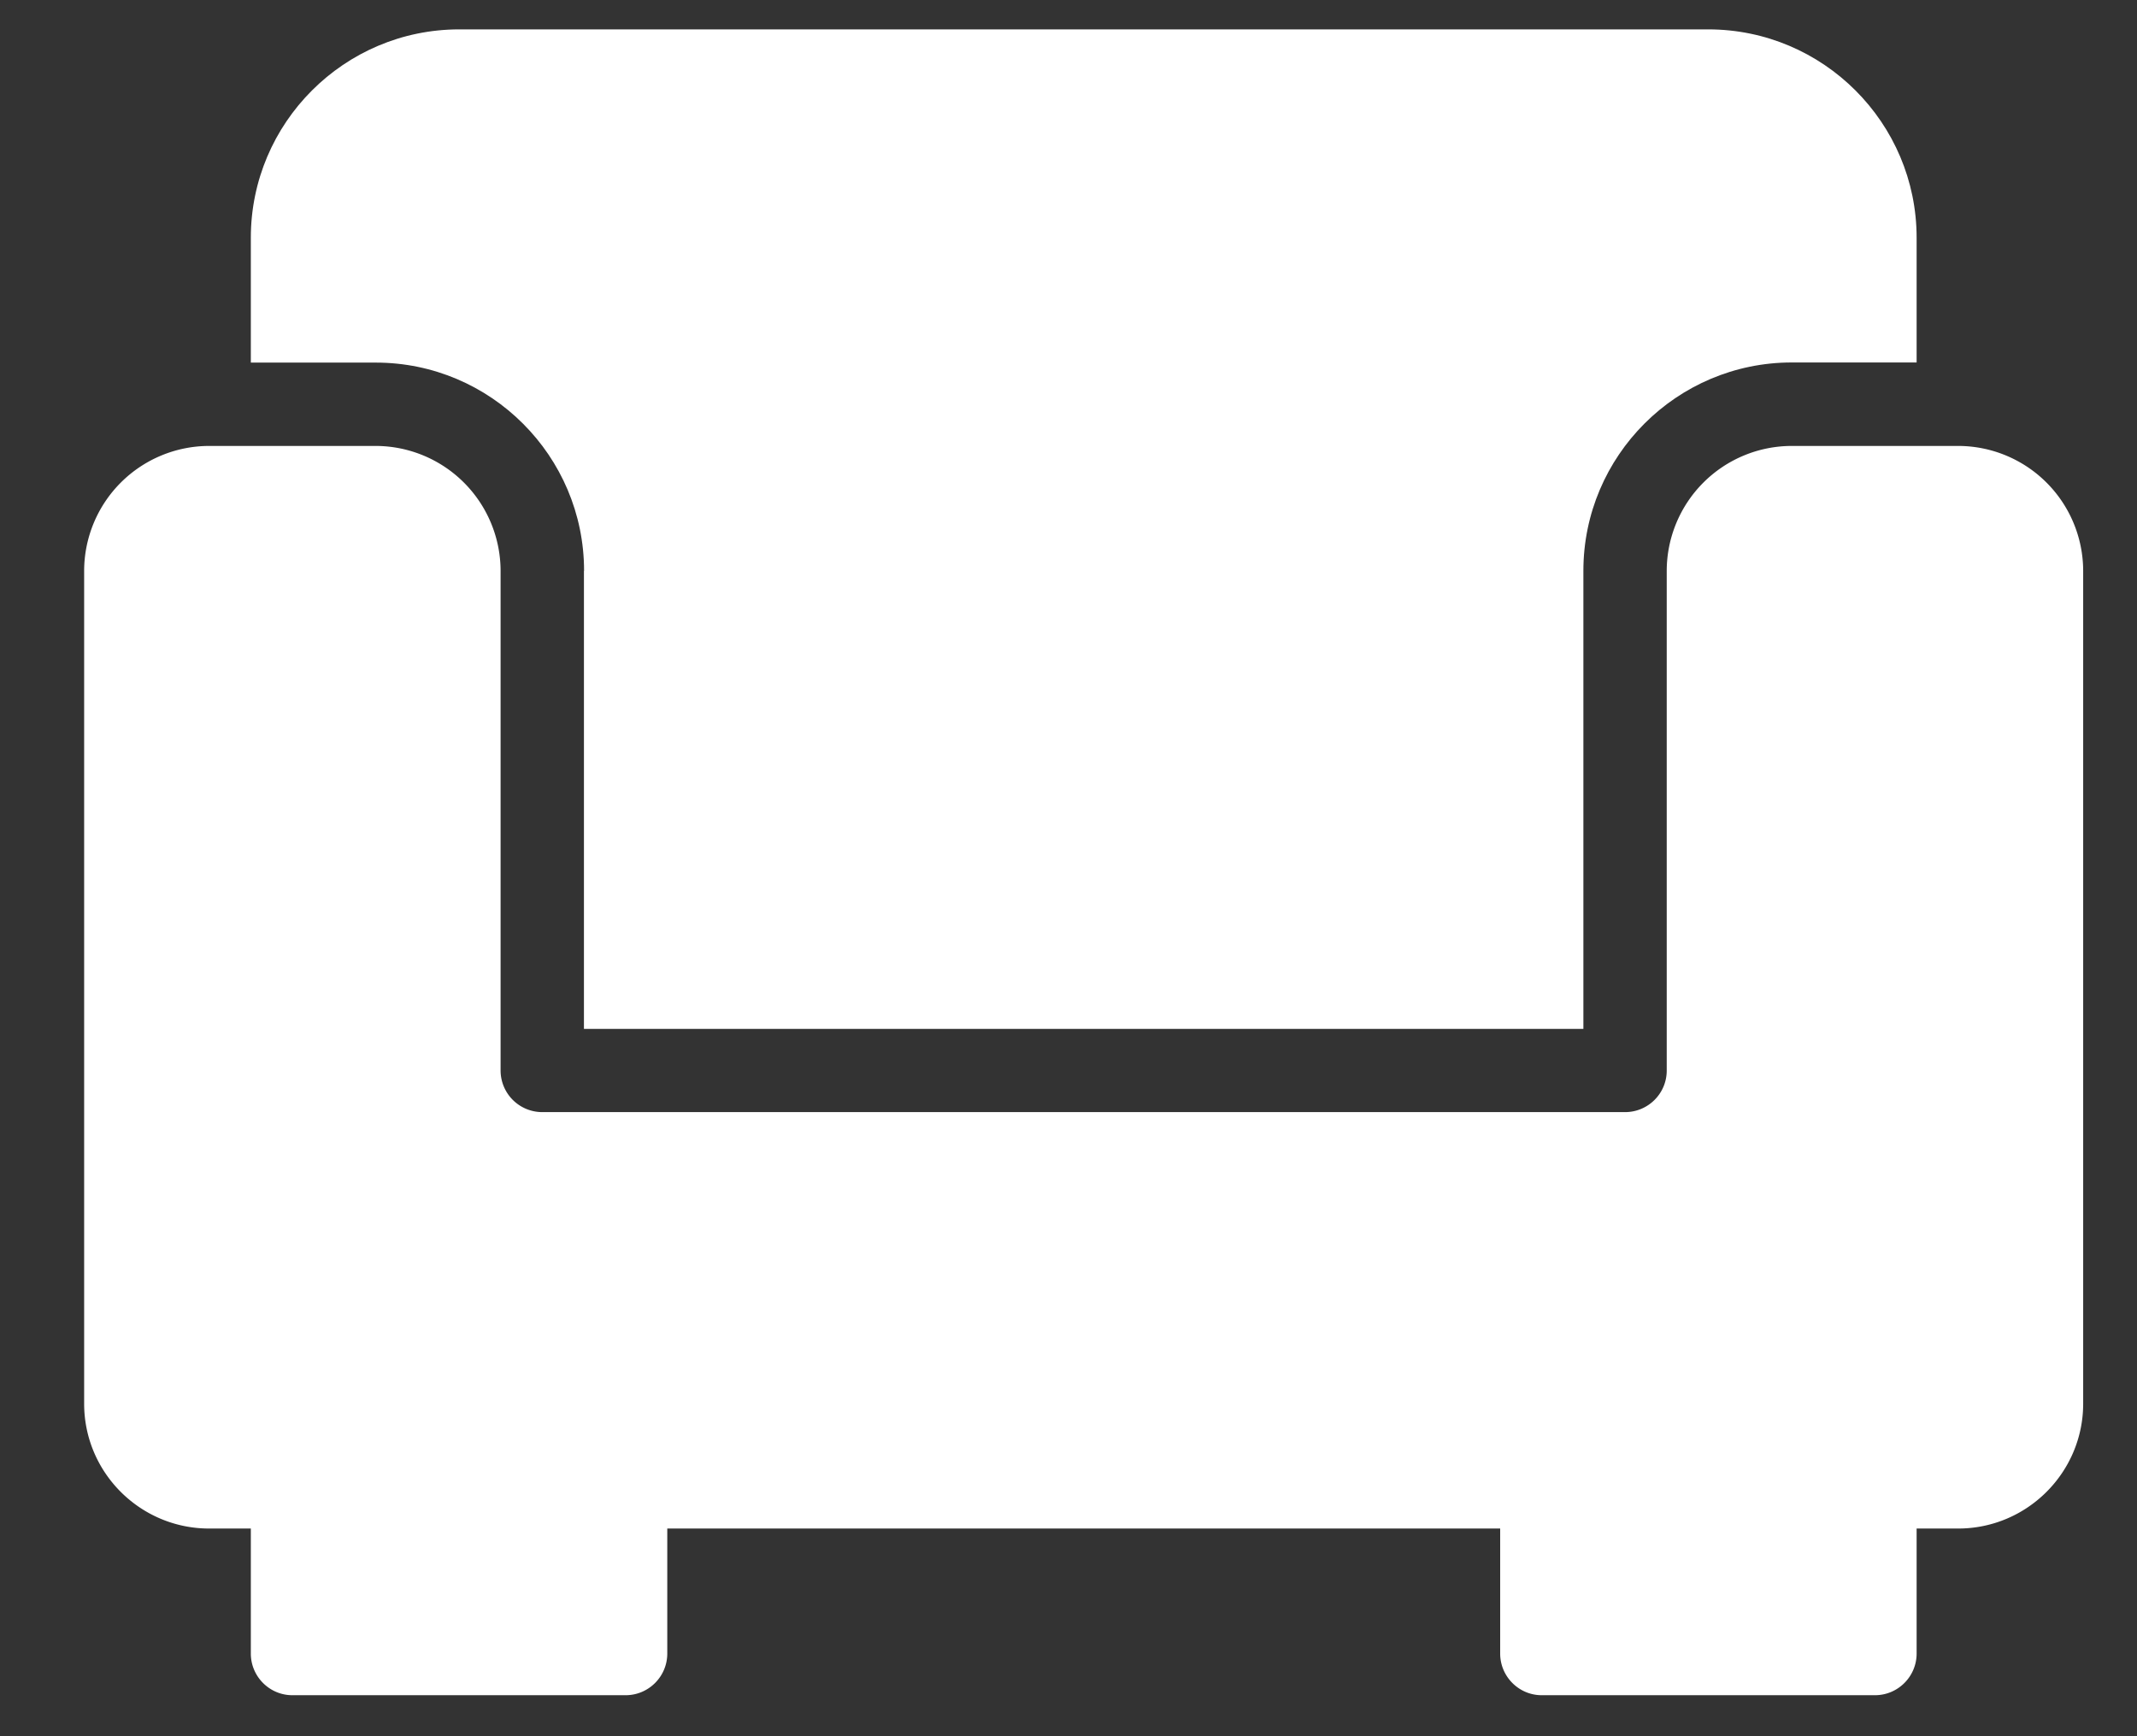 <svg width="16" height="13" viewBox="0 0 16 13" xmlns="http://www.w3.org/2000/svg"><rect x="0" y="0" width="16" height="13" fill="#333333" stroke="none"/><title>sofa</title><g fill="#FFF"><path d="M4.372 4.274v3.43h7.483v-3.43c0-.86.7-1.56 1.56-1.56h.935V1.78c0-.86-.7-1.56-1.56-1.56H3.438c-.86 0-1.56.7-1.56 1.56v.935h.936c.86 0 1.559.7 1.559 1.559z"/><path d="M14.661 3.339h-1.247a.937.937 0 0 0-.935.935v3.742c0 .172-.14.311-.312.311H4.06a.312.312 0 0 1-.312-.311V4.274a.937.937 0 0 0-.935-.935H1.566a.937.937 0 0 0-.936.935v6.236c0 .516.42.935.936.935h.312v.936c0 .172.14.312.311.312h2.495c.172 0 .312-.14.312-.312v-.936h6.236v.936c0 .172.14.312.311.312h2.495c.172 0 .312-.14.312-.312v-.936h.311c.516 0 .936-.42.936-.935V4.274a.937.937 0 0 0-.936-.935z"/></g></svg>